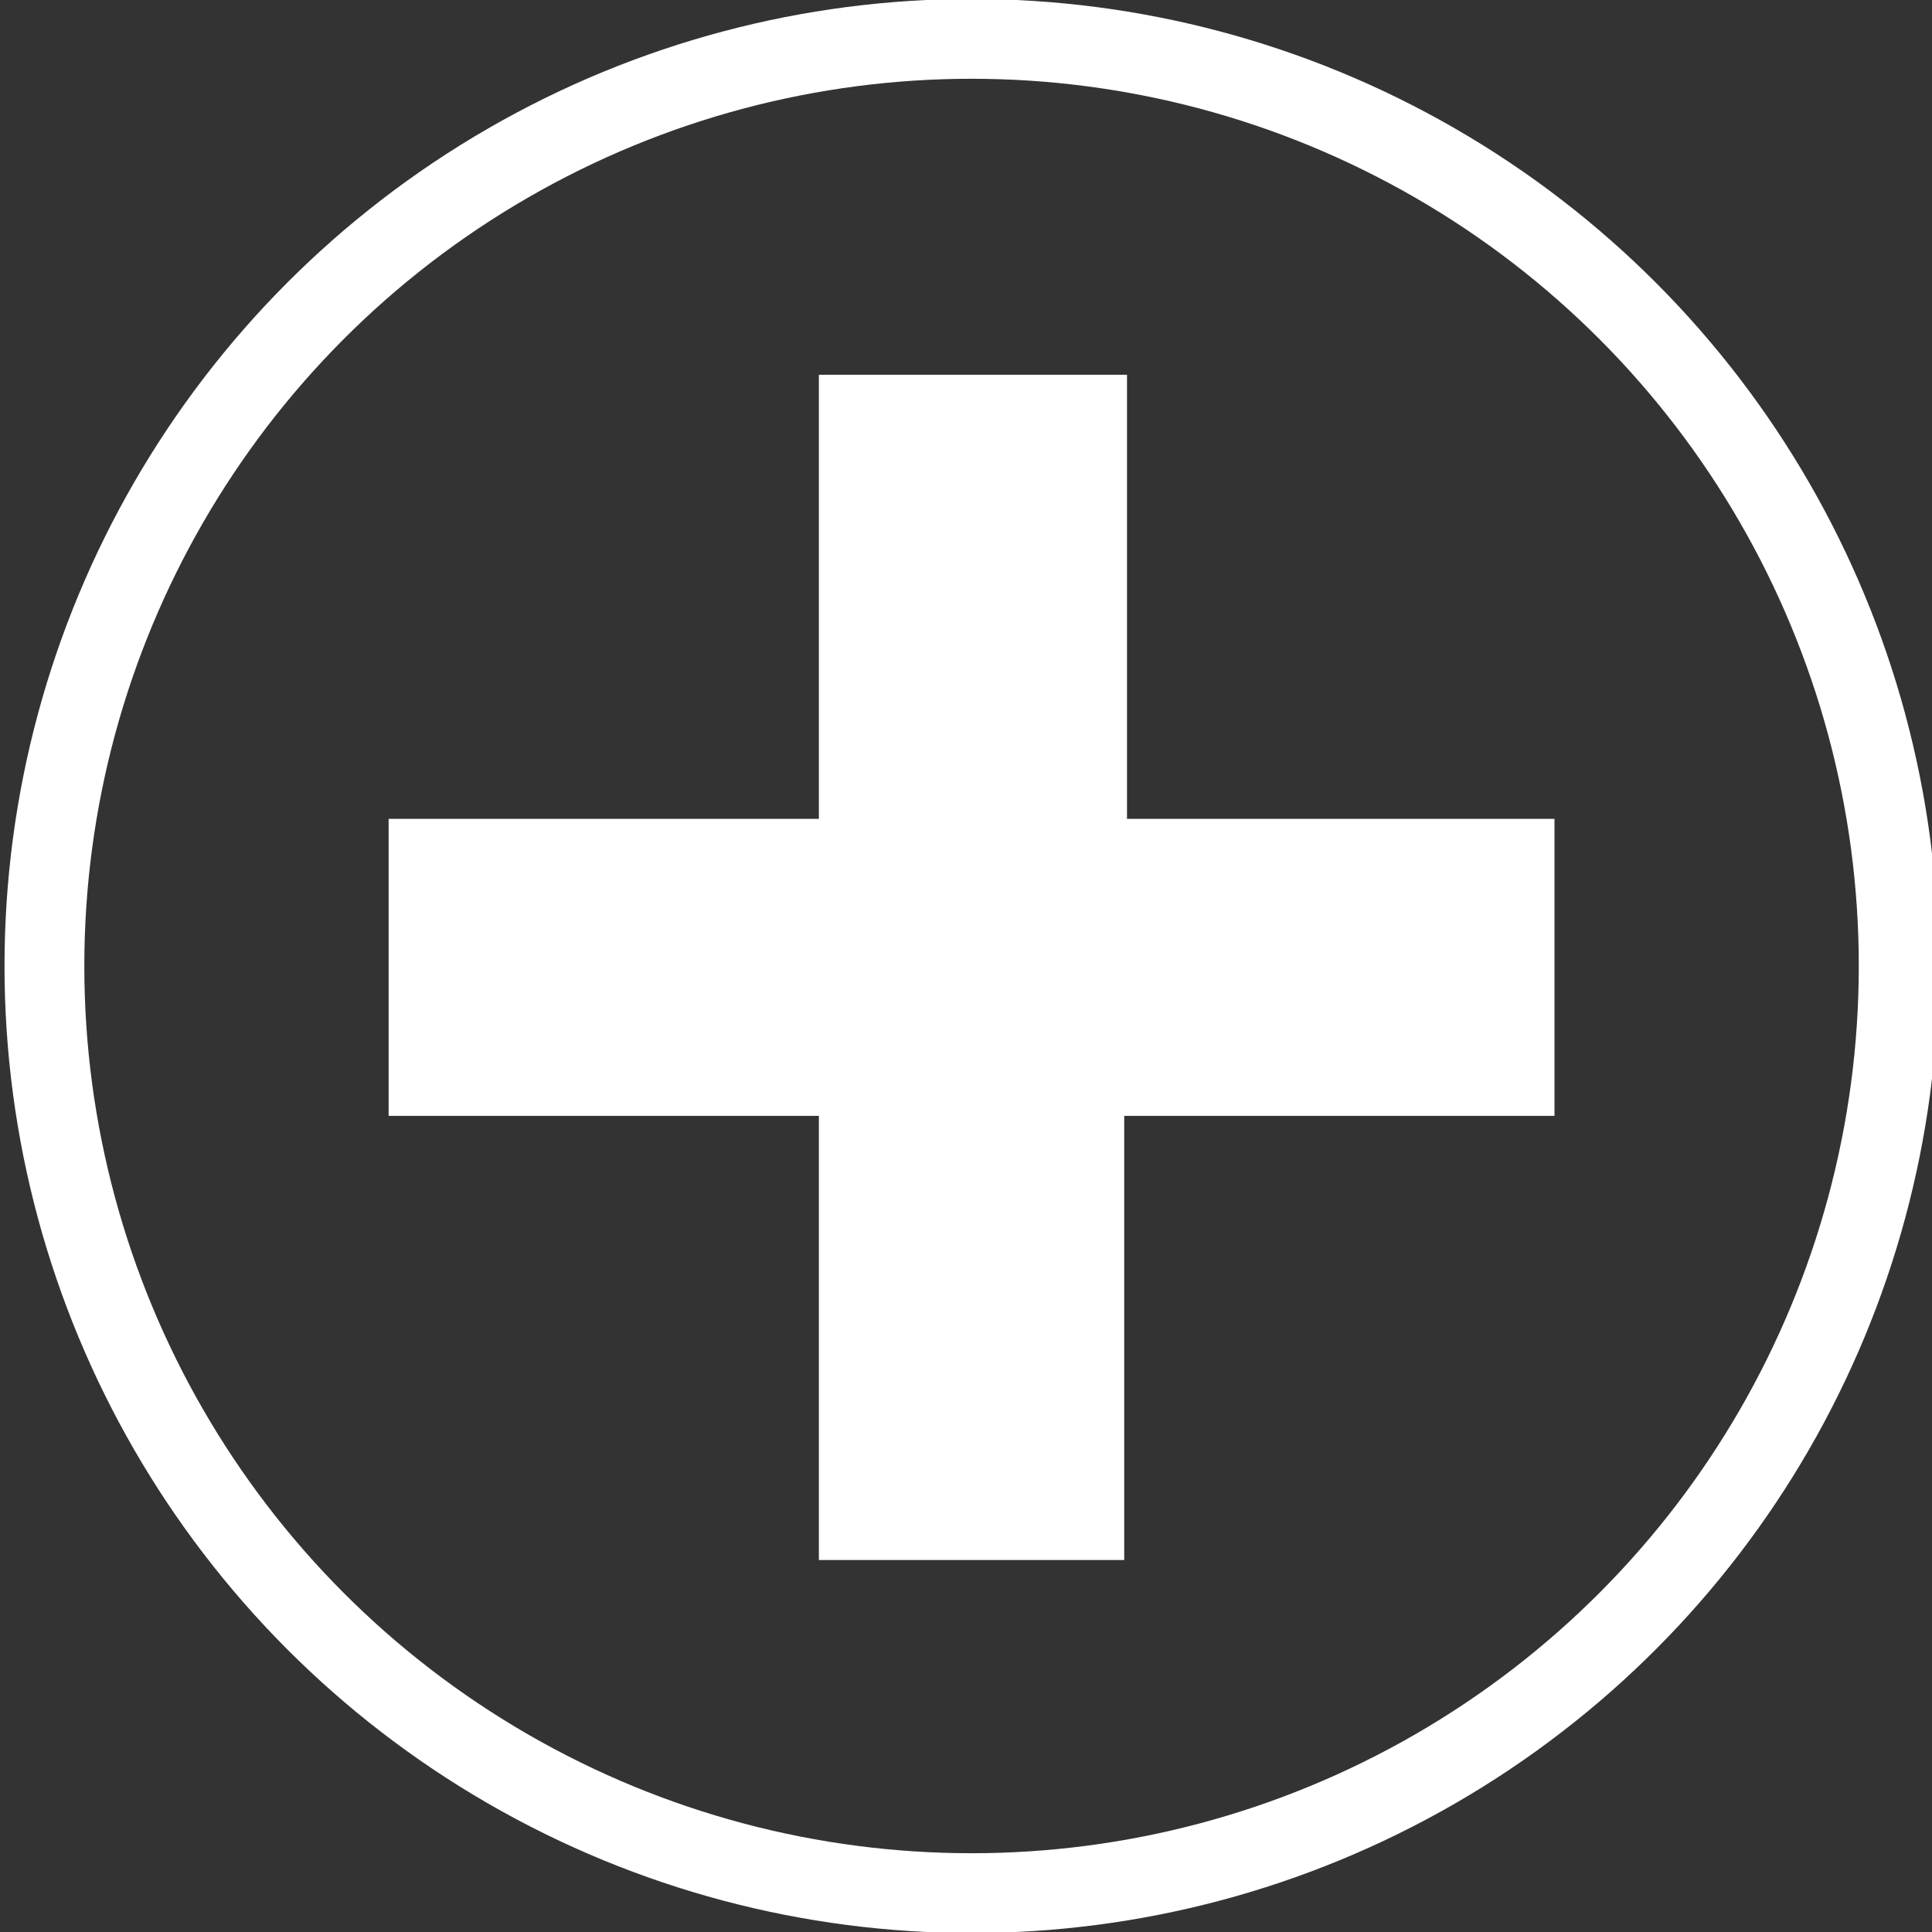 <?xml version="1.0" encoding="utf-8"?>
<!-- Generator: Adobe Illustrator 18.1.1, SVG Export Plug-In . SVG Version: 6.00 Build 0)  -->
<!DOCTYPE svg PUBLIC "-//W3C//DTD SVG 1.1//EN" "http://www.w3.org/Graphics/SVG/1.1/DTD/svg11.dtd">
<svg version="1.1" id="Layer_1" xmlns="http://www.w3.org/2000/svg" xmlns:xlink="http://www.w3.org/1999/xlink" x="0px" y="0px"
	 viewBox="0 0 69.6 69.6" enable-background="new 0 0 69.6 69.6" xml:space="preserve">
<rect x="0" y="0" width="69.6" height="69.6" fill="#333333" stroke="none"/>
<g>
	<circle fill="none" stroke="#FFFFFF" stroke-width="2.875" stroke-miterlimit="10" cx="35" cy="34.8" r="33.4"/>
	<g>
		<path fill="#FFFFFF" d="M29.5,40.2H14V29.5h15.5v-16h11.1v16H56v10.7H40.5v16H29.5V40.2z"/>
	</g>
</g>
</svg>
